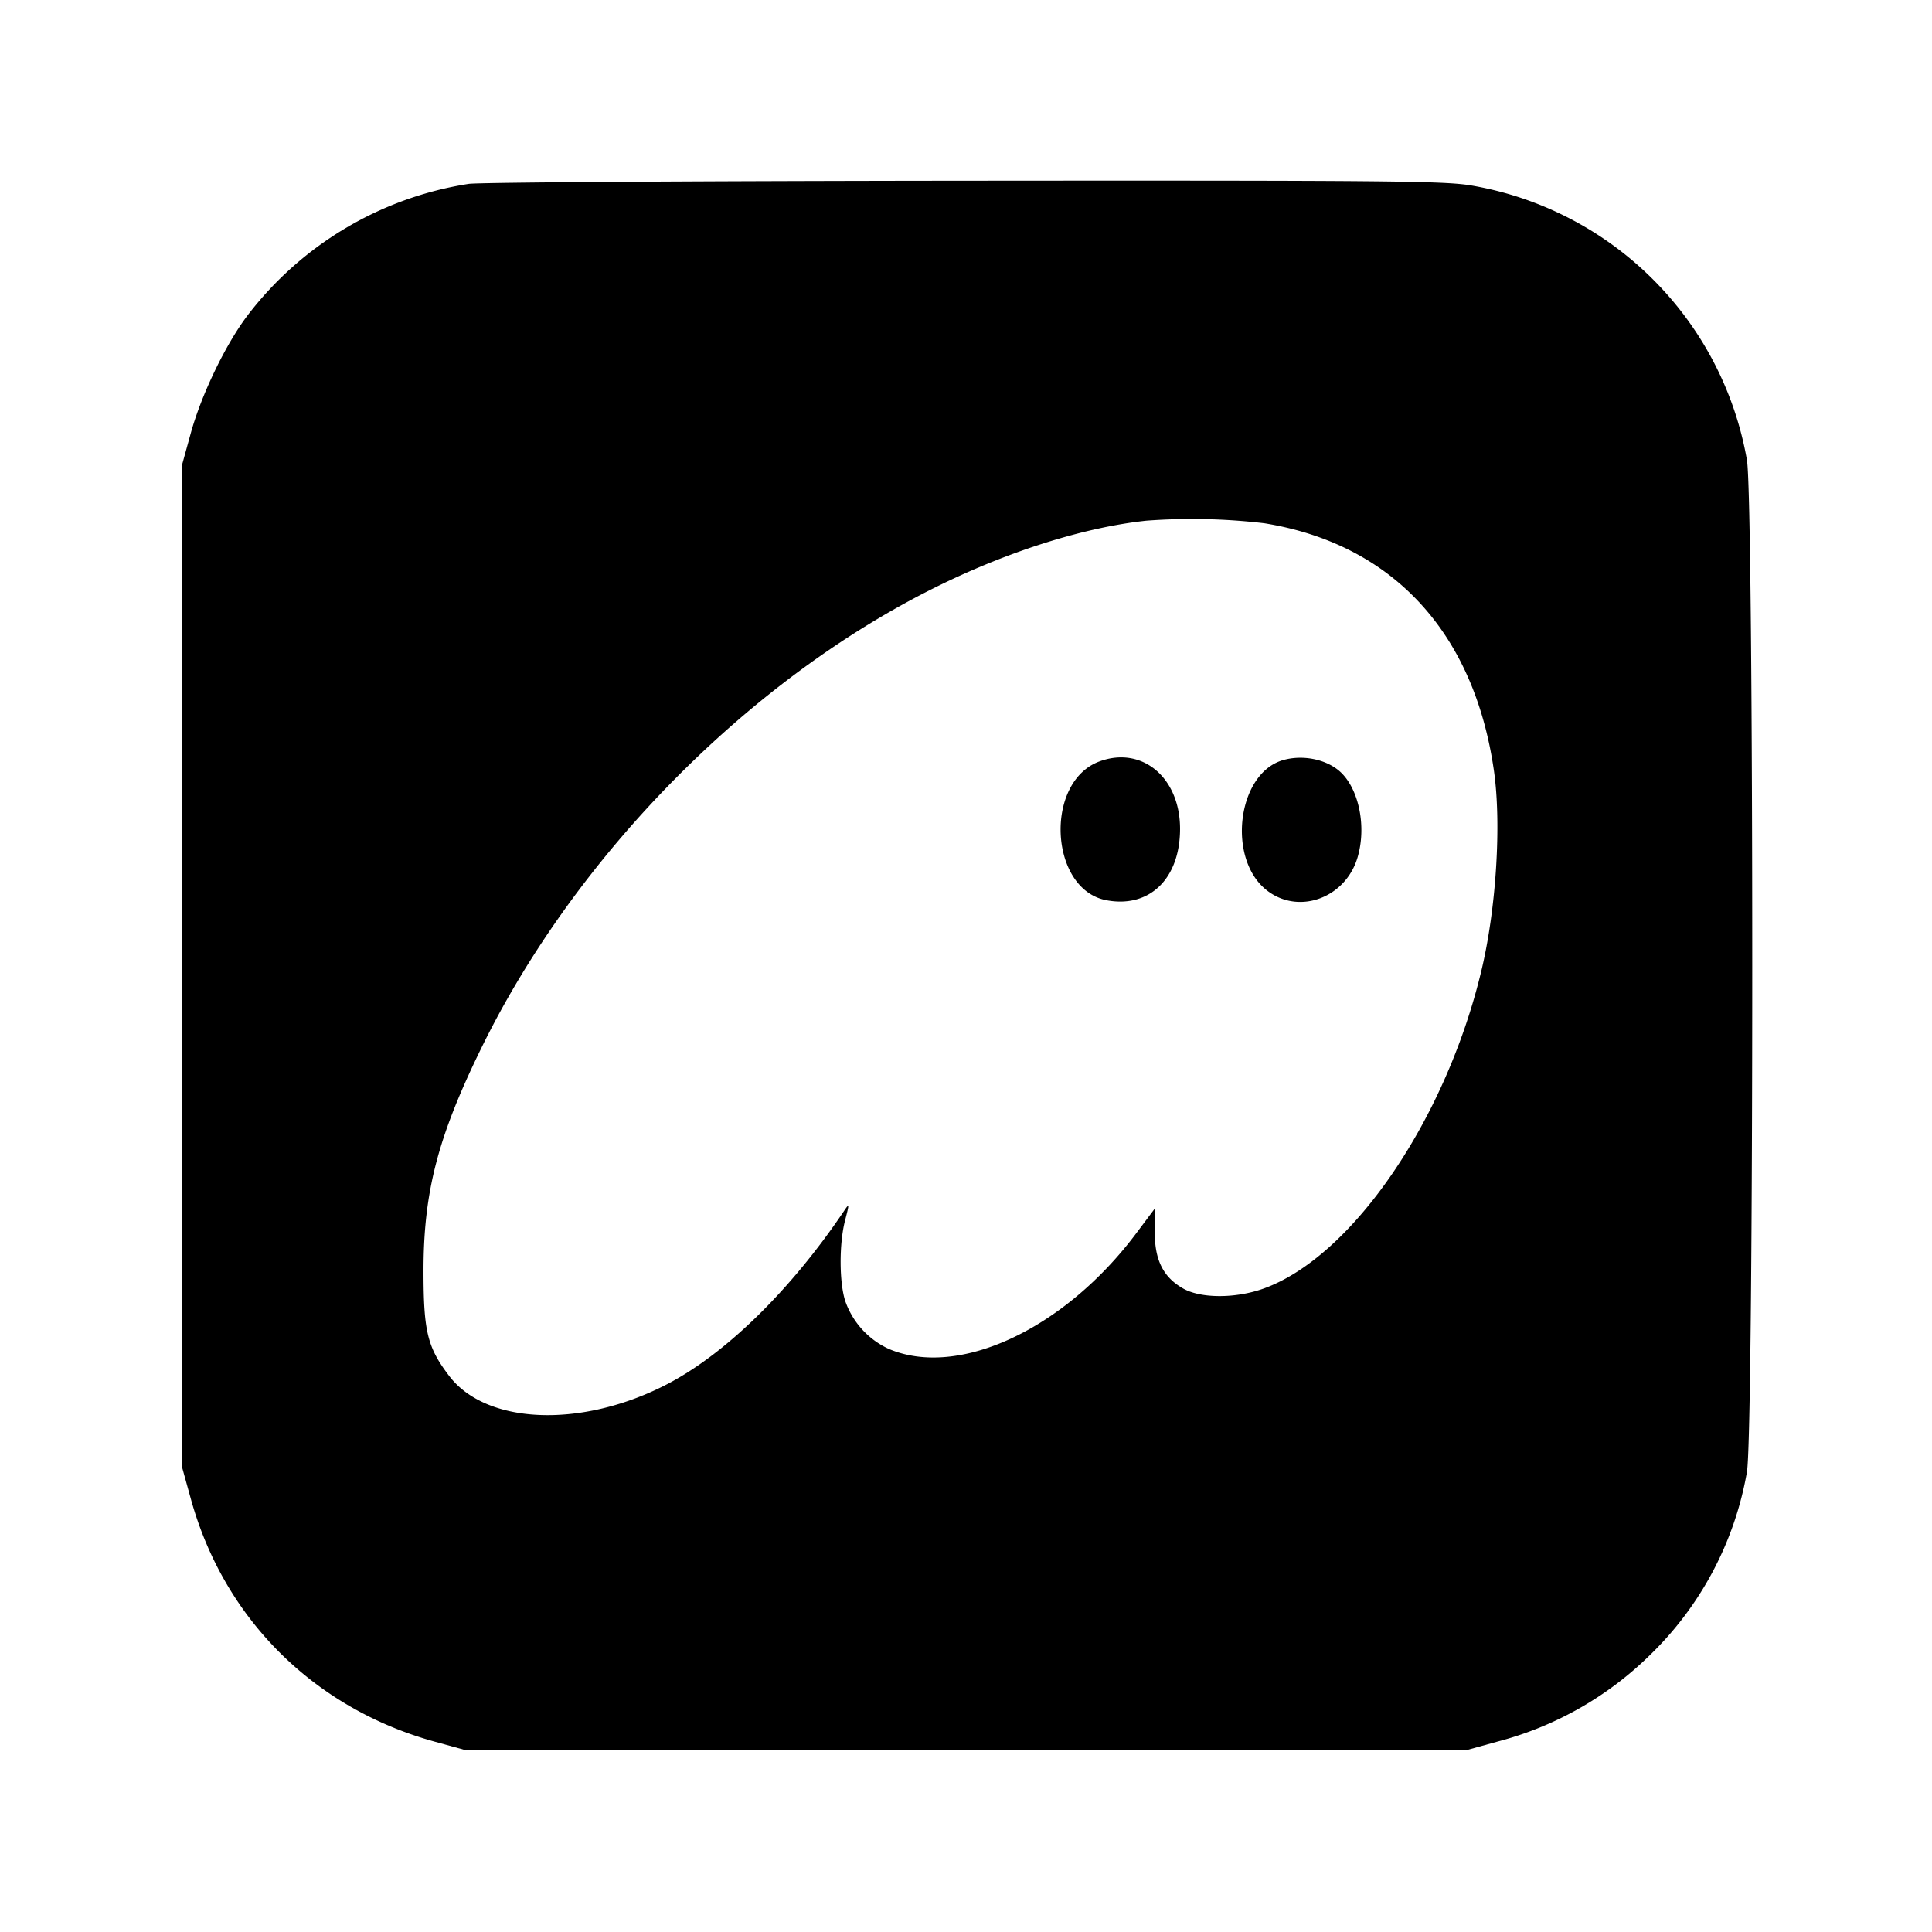 <svg viewBox="0 0 24 24" xmlns="http://www.w3.org/2000/svg"><path d="M5.823 2.284a4.286 4.286 0 0 0-2.746 1.632c-.273.359-.574.983-.707 1.465l-.11.399v12.44l.11.397c.41 1.489 1.527 2.602 3.025 3.017l.385.106h12.44l.388-.107a4.224 4.224 0 0 0 1.881-1.066 4.161 4.161 0 0 0 1.212-2.282c.088-.502.088-12.068 0-12.57a4.194 4.194 0 0 0-3.418-3.41c-.337-.058-1.015-.064-6.3-.06-3.258.003-6.029.02-6.16.039M15.707 6.5c1.591.258 2.606 1.354 2.852 3.08.093.66.028 1.705-.156 2.475-.442 1.854-1.605 3.554-2.703 3.951-.348.126-.785.126-1.005-.001-.247-.141-.353-.356-.35-.71l.002-.284-.228.304c-.894 1.197-2.214 1.813-3.082 1.44a1.026 1.026 0 0 1-.535-.587c-.077-.228-.08-.716-.004-1.008.054-.209.053-.215-.011-.12-.672.998-1.49 1.795-2.227 2.169-1.052.535-2.22.485-2.679-.115-.271-.356-.319-.551-.32-1.294-.001-.989.176-1.673.718-2.78 1.177-2.405 3.346-4.598 5.681-5.744.889-.436 1.819-.727 2.58-.808a7.681 7.681 0 0 1 1.467.032M13.66 9.458c-.691.252-.626 1.592.084 1.725.534.101.913-.265.915-.883.002-.638-.469-1.036-.999-.842m2.277-.015c-.571.166-.7 1.236-.194 1.622.397.303.975.088 1.122-.417.112-.383.015-.851-.218-1.062-.172-.155-.465-.214-.71-.143" fill-rule="evenodd"/></svg>